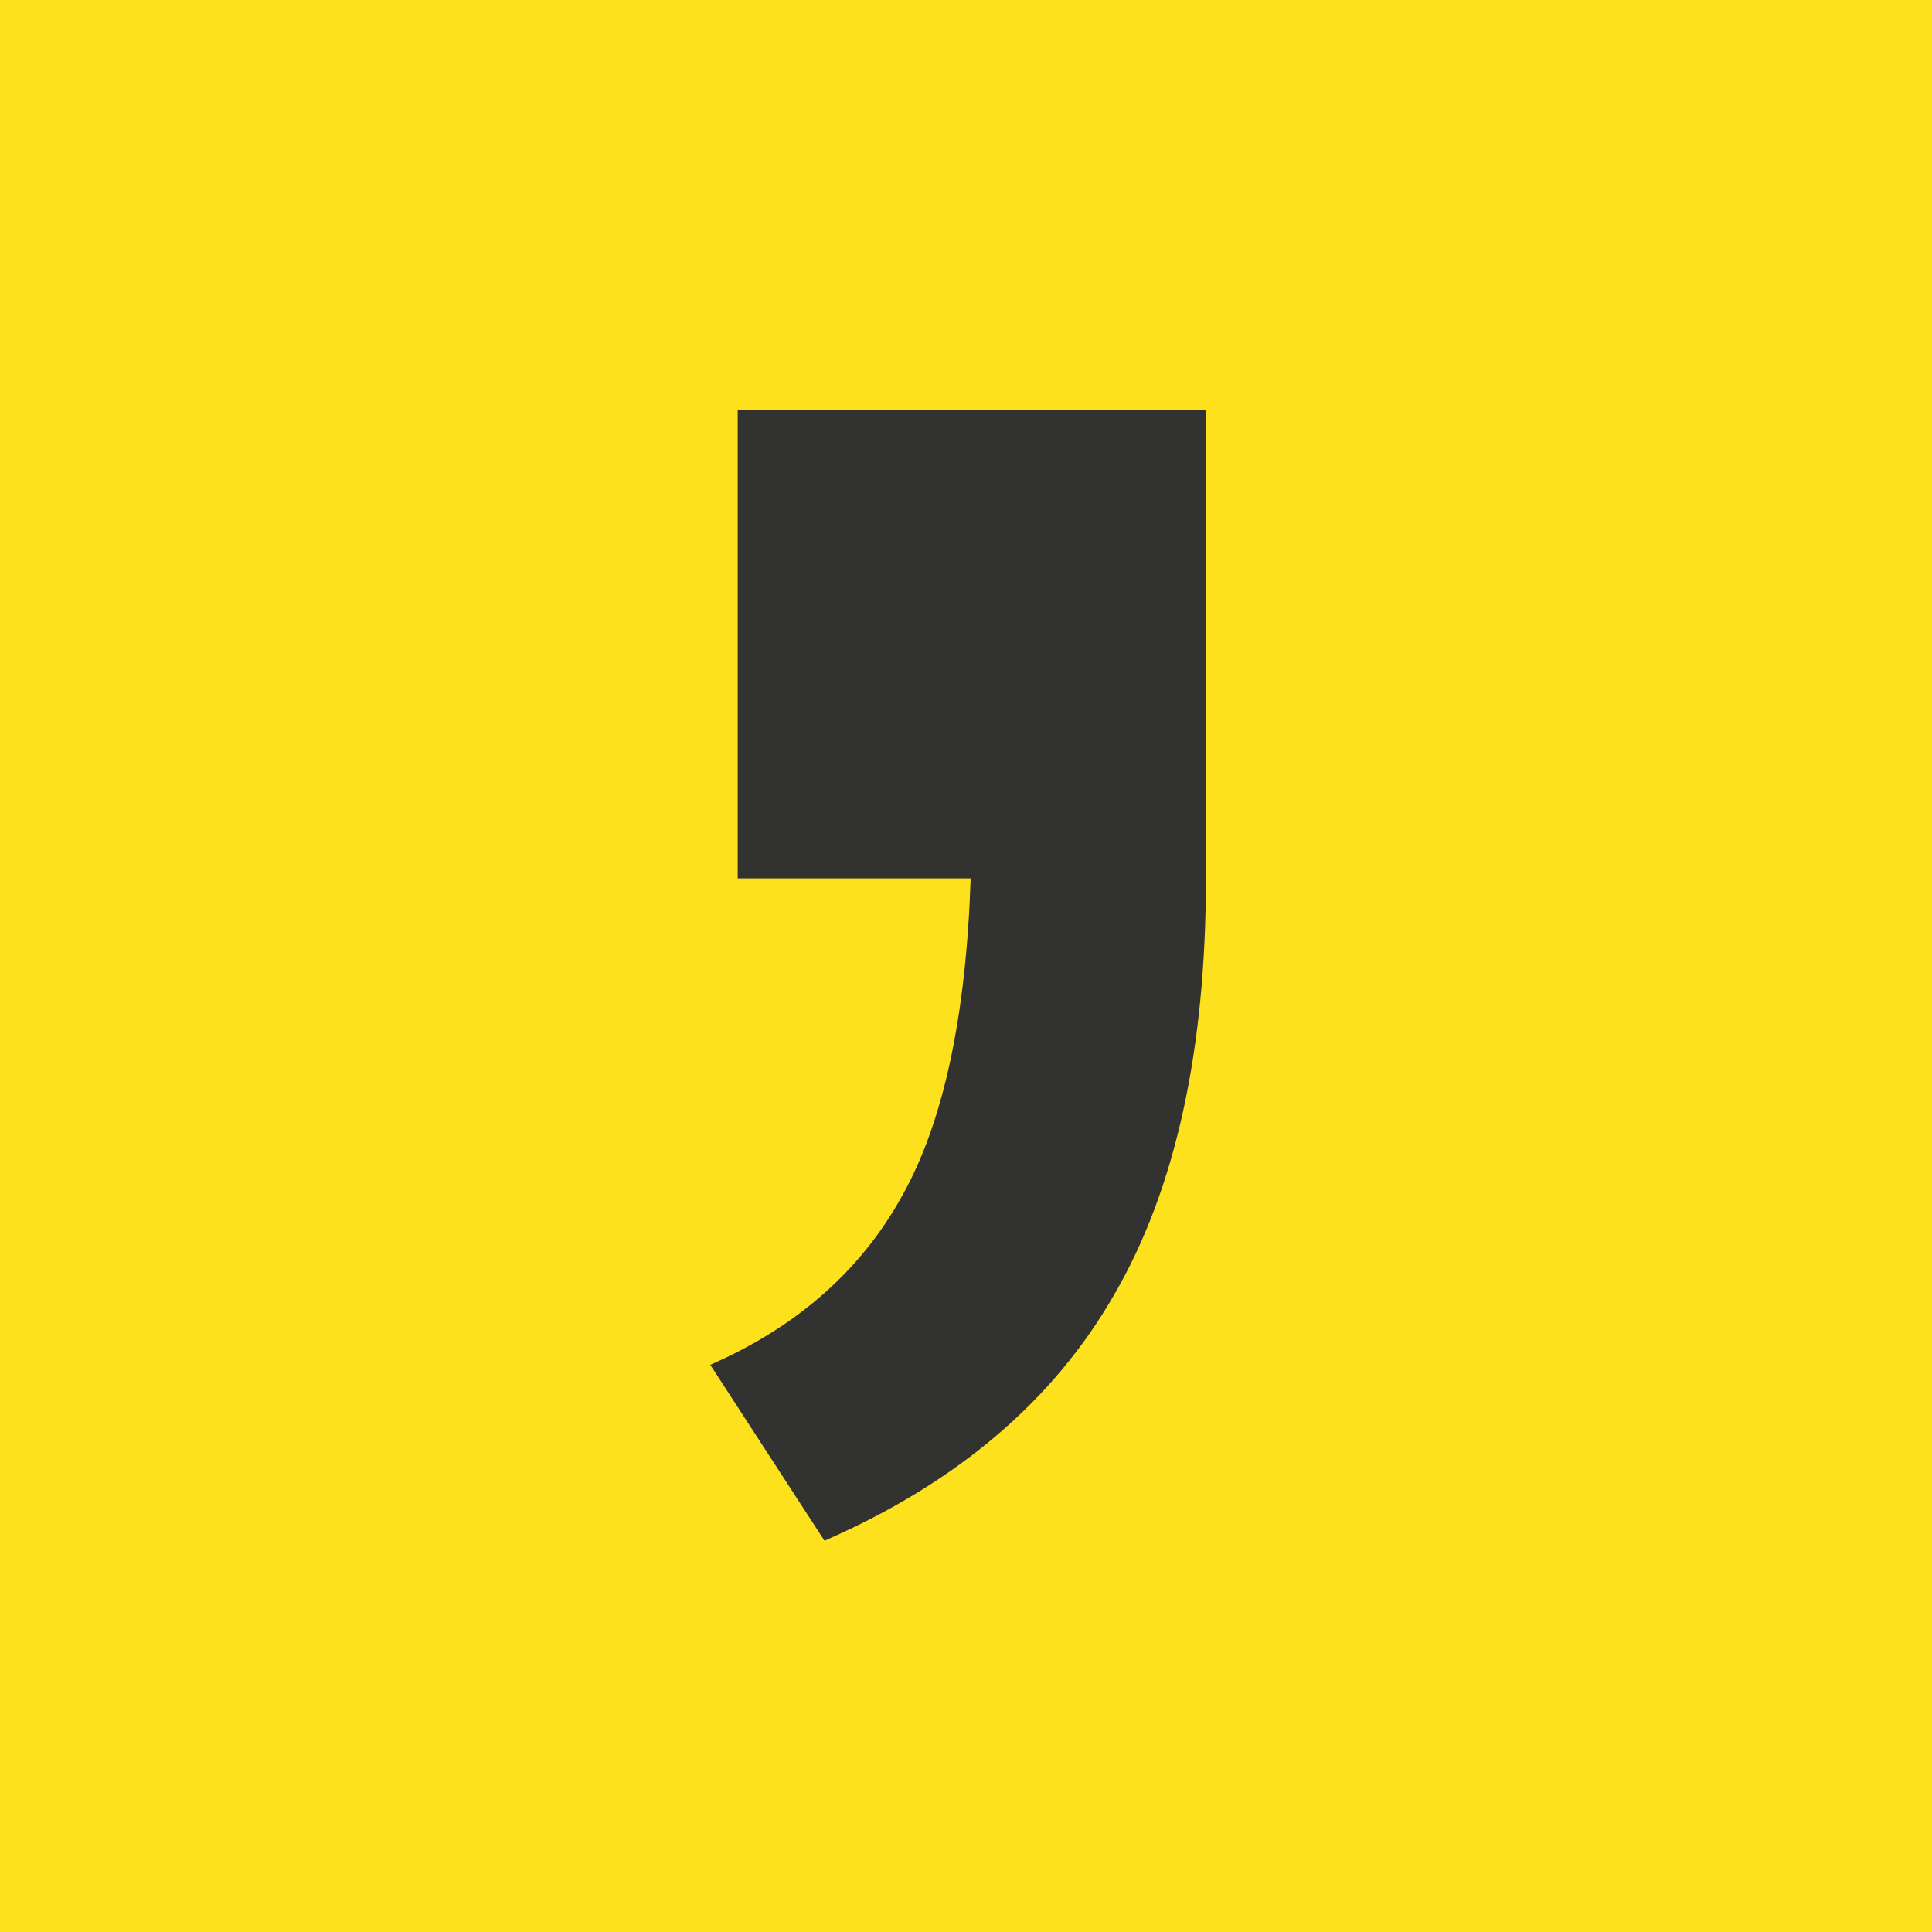 <svg width="1080" height="1080" viewBox="0 0 1080 1080" fill="none" xmlns="http://www.w3.org/2000/svg">
<g clip-path="url(#clip0)">
<rect width="1080" height="1080" fill="#FEE11D"/>
<path d="M412.376 491V229.258H674.118V491C674.118 587.185 657.094 664.643 623.046 723.376C588.998 782.959 534.948 828.924 460.894 861.269L397.054 762.956C445.572 741.676 481.322 710.182 504.305 668.474C527.287 627.617 540.055 568.459 542.608 491H412.376Z" fill="#323330"/>
</g>
<defs>
<clipPath id="clip0">
<rect width="1080" height="1080" fill="white"/>
</clipPath>
</defs>
</svg>
